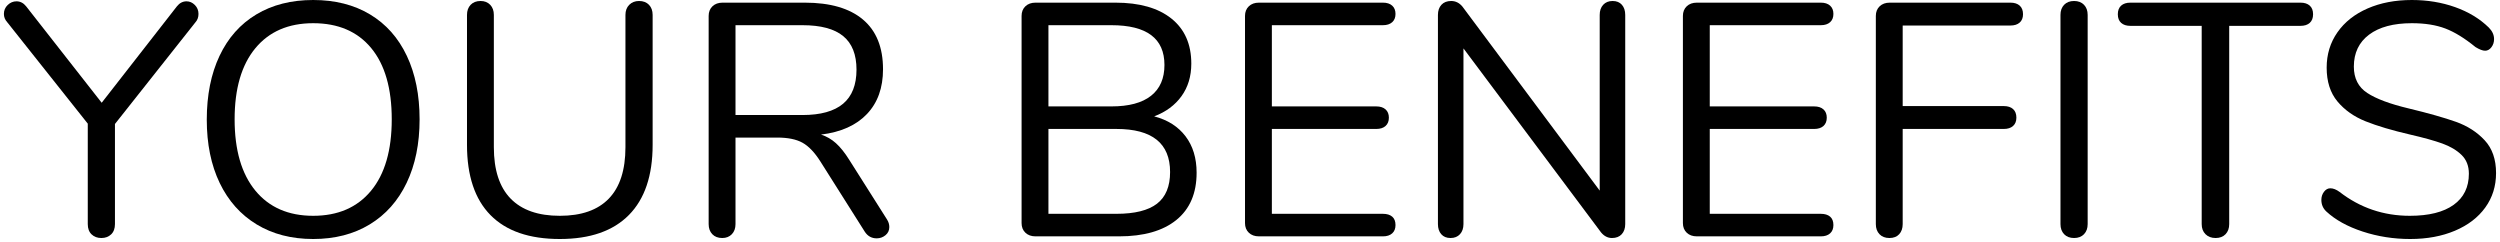 <?xml version="1.0" encoding="UTF-8" standalone="no"?>
<!DOCTYPE svg PUBLIC "-//W3C//DTD SVG 1.1//EN" "http://www.w3.org/Graphics/SVG/1.1/DTD/svg11.dtd">
<svg width="100%" height="100%" viewBox="0 0 362 35" version="1.1" xmlns="http://www.w3.org/2000/svg" xmlns:xlink="http://www.w3.org/1999/xlink" xml:space="preserve" xmlns:serif="http://www.serif.com/" style="fill-rule:evenodd;clip-rule:evenodd;stroke-linejoin:round;stroke-miterlimit:1.414;">
    <g transform="matrix(1,0,0,1,-28,0)">
        <g transform="matrix(1,0,0,1,-555.87,-109.265)">
            <path d="M609.491,110.177C609.875,109.697 610.339,109.457 610.883,109.457C611.331,109.457 611.731,109.633 612.083,109.985C612.435,110.337 612.611,110.769 612.611,111.281C612.611,111.761 612.467,112.161 612.179,112.481L600.515,127.217L600.515,141.713C600.515,142.353 600.331,142.849 599.963,143.201C599.595,143.553 599.123,143.729 598.547,143.729C597.971,143.729 597.499,143.553 597.131,143.201C596.763,142.849 596.579,142.353 596.579,141.713L596.579,127.169L584.915,112.481C584.595,112.129 584.435,111.729 584.435,111.281C584.435,110.769 584.619,110.337 584.987,109.985C585.355,109.633 585.779,109.457 586.259,109.457C586.803,109.457 587.267,109.697 587.651,110.177L598.595,124.145L609.491,110.177Z" style="fill-rule:nonzero;"/>
            <path d="M629.219,143.873C626.083,143.873 623.355,143.169 621.035,141.761C618.715,140.353 616.931,138.353 615.683,135.761C614.435,133.169 613.811,130.113 613.811,126.593C613.811,123.041 614.427,119.961 615.659,117.353C616.891,114.745 618.667,112.745 620.987,111.353C623.307,109.961 626.051,109.265 629.219,109.265C632.387,109.265 635.131,109.961 637.451,111.353C639.771,112.745 641.547,114.745 642.779,117.353C644.011,119.961 644.627,123.025 644.627,126.545C644.627,130.065 644.003,133.129 642.755,135.737C641.507,138.345 639.723,140.353 637.403,141.761C635.083,143.169 632.355,143.873 629.219,143.873ZM629.219,140.513C632.803,140.513 635.595,139.305 637.595,136.889C639.595,134.473 640.595,131.025 640.595,126.545C640.595,122.065 639.603,118.625 637.619,116.225C635.635,113.825 632.835,112.625 629.219,112.625C625.635,112.625 622.843,113.833 620.843,116.249C618.843,118.665 617.843,122.097 617.843,126.545C617.843,130.993 618.843,134.433 620.843,136.865C622.843,139.297 625.635,140.513 629.219,140.513Z" style="fill-rule:nonzero;"/>
            <path d="M664.931,143.873C660.515,143.873 657.171,142.721 654.899,140.417C652.627,138.113 651.491,134.721 651.491,130.241L651.491,111.425C651.491,110.817 651.667,110.329 652.019,109.961C652.371,109.593 652.851,109.409 653.459,109.409C654.035,109.409 654.499,109.593 654.851,109.961C655.203,110.329 655.379,110.817 655.379,111.425L655.379,130.577C655.379,133.873 656.187,136.353 657.803,138.017C659.419,139.681 661.795,140.513 664.931,140.513C668.067,140.513 670.435,139.681 672.035,138.017C673.635,136.353 674.435,133.873 674.435,130.577L674.435,111.425C674.435,110.817 674.619,110.329 674.987,109.961C675.355,109.593 675.827,109.409 676.403,109.409C677.011,109.409 677.491,109.593 677.843,109.961C678.195,110.329 678.371,110.817 678.371,111.425L678.371,130.241C678.371,134.689 677.227,138.073 674.939,140.393C672.651,142.713 669.315,143.873 664.931,143.873Z" style="fill-rule:nonzero;"/>
            <path d="M712.307,141.041C712.531,141.393 712.643,141.761 712.643,142.145C712.643,142.625 712.459,143.017 712.091,143.321C711.723,143.625 711.299,143.777 710.819,143.777C710.083,143.777 709.507,143.457 709.091,142.817L702.659,132.641C701.827,131.329 700.963,130.425 700.067,129.929C699.171,129.433 697.955,129.185 696.419,129.185L690.371,129.185L690.371,141.713C690.371,142.321 690.195,142.809 689.843,143.177C689.491,143.545 689.027,143.729 688.451,143.729C687.843,143.729 687.363,143.545 687.011,143.177C686.659,142.809 686.483,142.321 686.483,141.713L686.483,111.569C686.483,110.993 686.667,110.529 687.035,110.177C687.403,109.825 687.891,109.649 688.499,109.649L700.403,109.649C704.083,109.649 706.891,110.465 708.827,112.097C710.763,113.729 711.731,116.129 711.731,119.297C711.731,121.985 710.955,124.145 709.403,125.777C707.851,127.409 705.635,128.401 702.755,128.753C703.555,129.009 704.275,129.425 704.915,130.001C705.555,130.577 706.195,131.377 706.835,132.401L712.307,141.041ZM700.067,125.921C702.691,125.921 704.651,125.377 705.947,124.289C707.243,123.201 707.891,121.553 707.891,119.345C707.891,117.169 707.251,115.553 705.971,114.497C704.691,113.441 702.723,112.913 700.067,112.913L690.371,112.913L690.371,125.921L700.067,125.921Z" style="fill-rule:nonzero;"/>
            <path d="M750.995,126.113C752.947,126.625 754.459,127.585 755.531,128.993C756.603,130.401 757.139,132.161 757.139,134.273C757.139,137.249 756.163,139.529 754.211,141.113C752.259,142.697 749.491,143.489 745.907,143.489L733.811,143.489C733.203,143.489 732.715,143.313 732.347,142.961C731.979,142.609 731.795,142.145 731.795,141.569L731.795,111.569C731.795,110.993 731.979,110.529 732.347,110.177C732.715,109.825 733.203,109.649 733.811,109.649L745.379,109.649C748.867,109.649 751.571,110.417 753.491,111.953C755.411,113.489 756.371,115.665 756.371,118.481C756.371,120.305 755.899,121.873 754.955,123.185C754.011,124.497 752.691,125.473 750.995,126.113ZM735.683,124.673L744.803,124.673C747.331,124.673 749.243,124.161 750.539,123.137C751.835,122.113 752.483,120.625 752.483,118.673C752.483,114.833 749.923,112.913 744.803,112.913L735.683,112.913L735.683,124.673ZM745.523,140.225C748.179,140.225 750.139,139.737 751.403,138.761C752.667,137.785 753.299,136.257 753.299,134.177C753.299,130.017 750.707,127.937 745.523,127.937L735.683,127.937L735.683,140.225L745.523,140.225Z" style="fill-rule:nonzero;"/>
            <path d="M766.163,143.489C765.555,143.489 765.067,143.313 764.699,142.961C764.331,142.609 764.147,142.145 764.147,141.569L764.147,111.569C764.147,110.993 764.331,110.529 764.699,110.177C765.067,109.825 765.555,109.649 766.163,109.649L784.115,109.649C784.691,109.649 785.139,109.793 785.459,110.081C785.779,110.369 785.939,110.769 785.939,111.281C785.939,111.793 785.779,112.193 785.459,112.481C785.139,112.769 784.691,112.913 784.115,112.913L768.035,112.913L768.035,124.673L783.155,124.673C783.731,124.673 784.179,124.817 784.499,125.105C784.819,125.393 784.979,125.793 784.979,126.305C784.979,126.817 784.819,127.217 784.499,127.505C784.179,127.793 783.731,127.937 783.155,127.937L768.035,127.937L768.035,140.225L784.115,140.225C784.691,140.225 785.139,140.361 785.459,140.633C785.779,140.905 785.939,141.313 785.939,141.857C785.939,142.369 785.779,142.769 785.459,143.057C785.139,143.345 784.691,143.489 784.115,143.489L766.163,143.489Z" style="fill-rule:nonzero;"/>
            <path d="M817.379,109.409C817.955,109.409 818.403,109.593 818.723,109.961C819.043,110.329 819.203,110.817 819.203,111.425L819.203,141.713C819.203,142.321 819.035,142.809 818.699,143.177C818.363,143.545 817.891,143.729 817.283,143.729C816.675,143.729 816.147,143.457 815.699,142.913L795.779,116.273L795.779,141.713C795.779,142.321 795.611,142.809 795.275,143.177C794.939,143.545 794.483,143.729 793.907,143.729C793.331,143.729 792.883,143.545 792.563,143.177C792.243,142.809 792.083,142.321 792.083,141.713L792.083,111.425C792.083,110.817 792.251,110.329 792.587,109.961C792.923,109.593 793.395,109.409 794.003,109.409C794.643,109.409 795.187,109.681 795.635,110.225L815.507,136.865L815.507,111.425C815.507,110.817 815.675,110.329 816.011,109.961C816.347,109.593 816.803,109.409 817.379,109.409Z" style="fill-rule:nonzero;"/>
            <path d="M829.571,143.489C828.963,143.489 828.475,143.313 828.107,142.961C827.739,142.609 827.555,142.145 827.555,141.569L827.555,111.569C827.555,110.993 827.739,110.529 828.107,110.177C828.475,109.825 828.963,109.649 829.571,109.649L847.523,109.649C848.099,109.649 848.547,109.793 848.867,110.081C849.187,110.369 849.347,110.769 849.347,111.281C849.347,111.793 849.187,112.193 848.867,112.481C848.547,112.769 848.099,112.913 847.523,112.913L831.443,112.913L831.443,124.673L846.563,124.673C847.139,124.673 847.587,124.817 847.907,125.105C848.227,125.393 848.387,125.793 848.387,126.305C848.387,126.817 848.227,127.217 847.907,127.505C847.587,127.793 847.139,127.937 846.563,127.937L831.443,127.937L831.443,140.225L847.523,140.225C848.099,140.225 848.547,140.361 848.867,140.633C849.187,140.905 849.347,141.313 849.347,141.857C849.347,142.369 849.187,142.769 848.867,143.057C848.547,143.345 848.099,143.489 847.523,143.489L829.571,143.489Z" style="fill-rule:nonzero;"/>
            <path d="M857.459,143.729C856.851,143.729 856.371,143.545 856.019,143.177C855.667,142.809 855.491,142.321 855.491,141.713L855.491,111.569C855.491,110.993 855.675,110.529 856.043,110.177C856.411,109.825 856.899,109.649 857.507,109.649L874.979,109.649C875.555,109.649 876.003,109.793 876.323,110.081C876.643,110.369 876.803,110.785 876.803,111.329C876.803,111.841 876.643,112.241 876.323,112.529C876.003,112.817 875.555,112.961 874.979,112.961L859.379,112.961L859.379,124.625L874.019,124.625C874.595,124.625 875.043,124.769 875.363,125.057C875.683,125.345 875.843,125.761 875.843,126.305C875.843,126.817 875.683,127.217 875.363,127.505C875.043,127.793 874.595,127.937 874.019,127.937L859.379,127.937L859.379,141.713C859.379,142.321 859.211,142.809 858.875,143.177C858.539,143.545 858.067,143.729 857.459,143.729Z" style="fill-rule:nonzero;"/>
            <path d="M884.195,143.729C883.587,143.729 883.107,143.545 882.755,143.177C882.403,142.809 882.227,142.321 882.227,141.713L882.227,111.425C882.227,110.817 882.403,110.329 882.755,109.961C883.107,109.593 883.587,109.409 884.195,109.409C884.803,109.409 885.283,109.593 885.635,109.961C885.987,110.329 886.163,110.817 886.163,111.425L886.163,141.713C886.163,142.321 885.987,142.809 885.635,143.177C885.283,143.545 884.803,143.729 884.195,143.729Z" style="fill-rule:nonzero;"/>
            <path d="M904.691,143.729C904.083,143.729 903.595,143.545 903.227,143.177C902.859,142.809 902.675,142.321 902.675,141.713L902.675,113.009L892.355,113.009C891.779,113.009 891.331,112.865 891.011,112.577C890.691,112.289 890.531,111.873 890.531,111.329C890.531,110.785 890.691,110.369 891.011,110.081C891.331,109.793 891.779,109.649 892.355,109.649L916.979,109.649C917.555,109.649 918.003,109.793 918.323,110.081C918.643,110.369 918.803,110.785 918.803,111.329C918.803,111.873 918.643,112.289 918.323,112.577C918.003,112.865 917.555,113.009 916.979,113.009L906.659,113.009L906.659,141.713C906.659,142.321 906.483,142.809 906.131,143.177C905.779,143.545 905.299,143.729 904.691,143.729Z" style="fill-rule:nonzero;"/>
            <path d="M932.867,143.873C930.467,143.873 928.171,143.513 925.979,142.793C923.787,142.073 922.035,141.105 920.723,139.889C920.243,139.441 920.003,138.881 920.003,138.209C920.003,137.761 920.131,137.369 920.387,137.033C920.643,136.697 920.947,136.529 921.299,136.529C921.715,136.529 922.163,136.705 922.643,137.057C925.619,139.361 929.011,140.513 932.819,140.513C935.571,140.513 937.683,139.985 939.155,138.929C940.627,137.873 941.363,136.369 941.363,134.417C941.363,133.297 941.011,132.393 940.307,131.705C939.603,131.017 938.675,130.465 937.523,130.049C936.371,129.633 934.819,129.201 932.867,128.753C930.243,128.145 928.091,127.505 926.411,126.833C924.731,126.161 923.371,125.201 922.331,123.953C921.291,122.705 920.771,121.073 920.771,119.057C920.771,117.137 921.291,115.433 922.331,113.945C923.371,112.457 924.827,111.305 926.699,110.489C928.571,109.673 930.707,109.265 933.107,109.265C935.347,109.265 937.435,109.609 939.371,110.297C941.307,110.985 942.931,111.969 944.243,113.249C944.755,113.761 945.011,114.321 945.011,114.929C945.011,115.377 944.883,115.769 944.627,116.105C944.371,116.441 944.067,116.609 943.715,116.609C943.363,116.609 942.899,116.433 942.323,116.081C940.755,114.801 939.299,113.905 937.955,113.393C936.611,112.881 934.995,112.625 933.107,112.625C930.451,112.625 928.387,113.177 926.915,114.281C925.443,115.385 924.707,116.929 924.707,118.913C924.707,120.609 925.355,121.881 926.651,122.729C927.947,123.577 929.939,124.321 932.627,124.961C935.539,125.665 937.827,126.313 939.491,126.905C941.155,127.497 942.539,128.385 943.643,129.569C944.747,130.753 945.299,132.337 945.299,134.321C945.299,136.209 944.779,137.873 943.739,139.313C942.699,140.753 941.235,141.873 939.347,142.673C937.459,143.473 935.299,143.873 932.867,143.873Z" style="fill-rule:nonzero;"/>
        </g>
    </g>
</svg>
